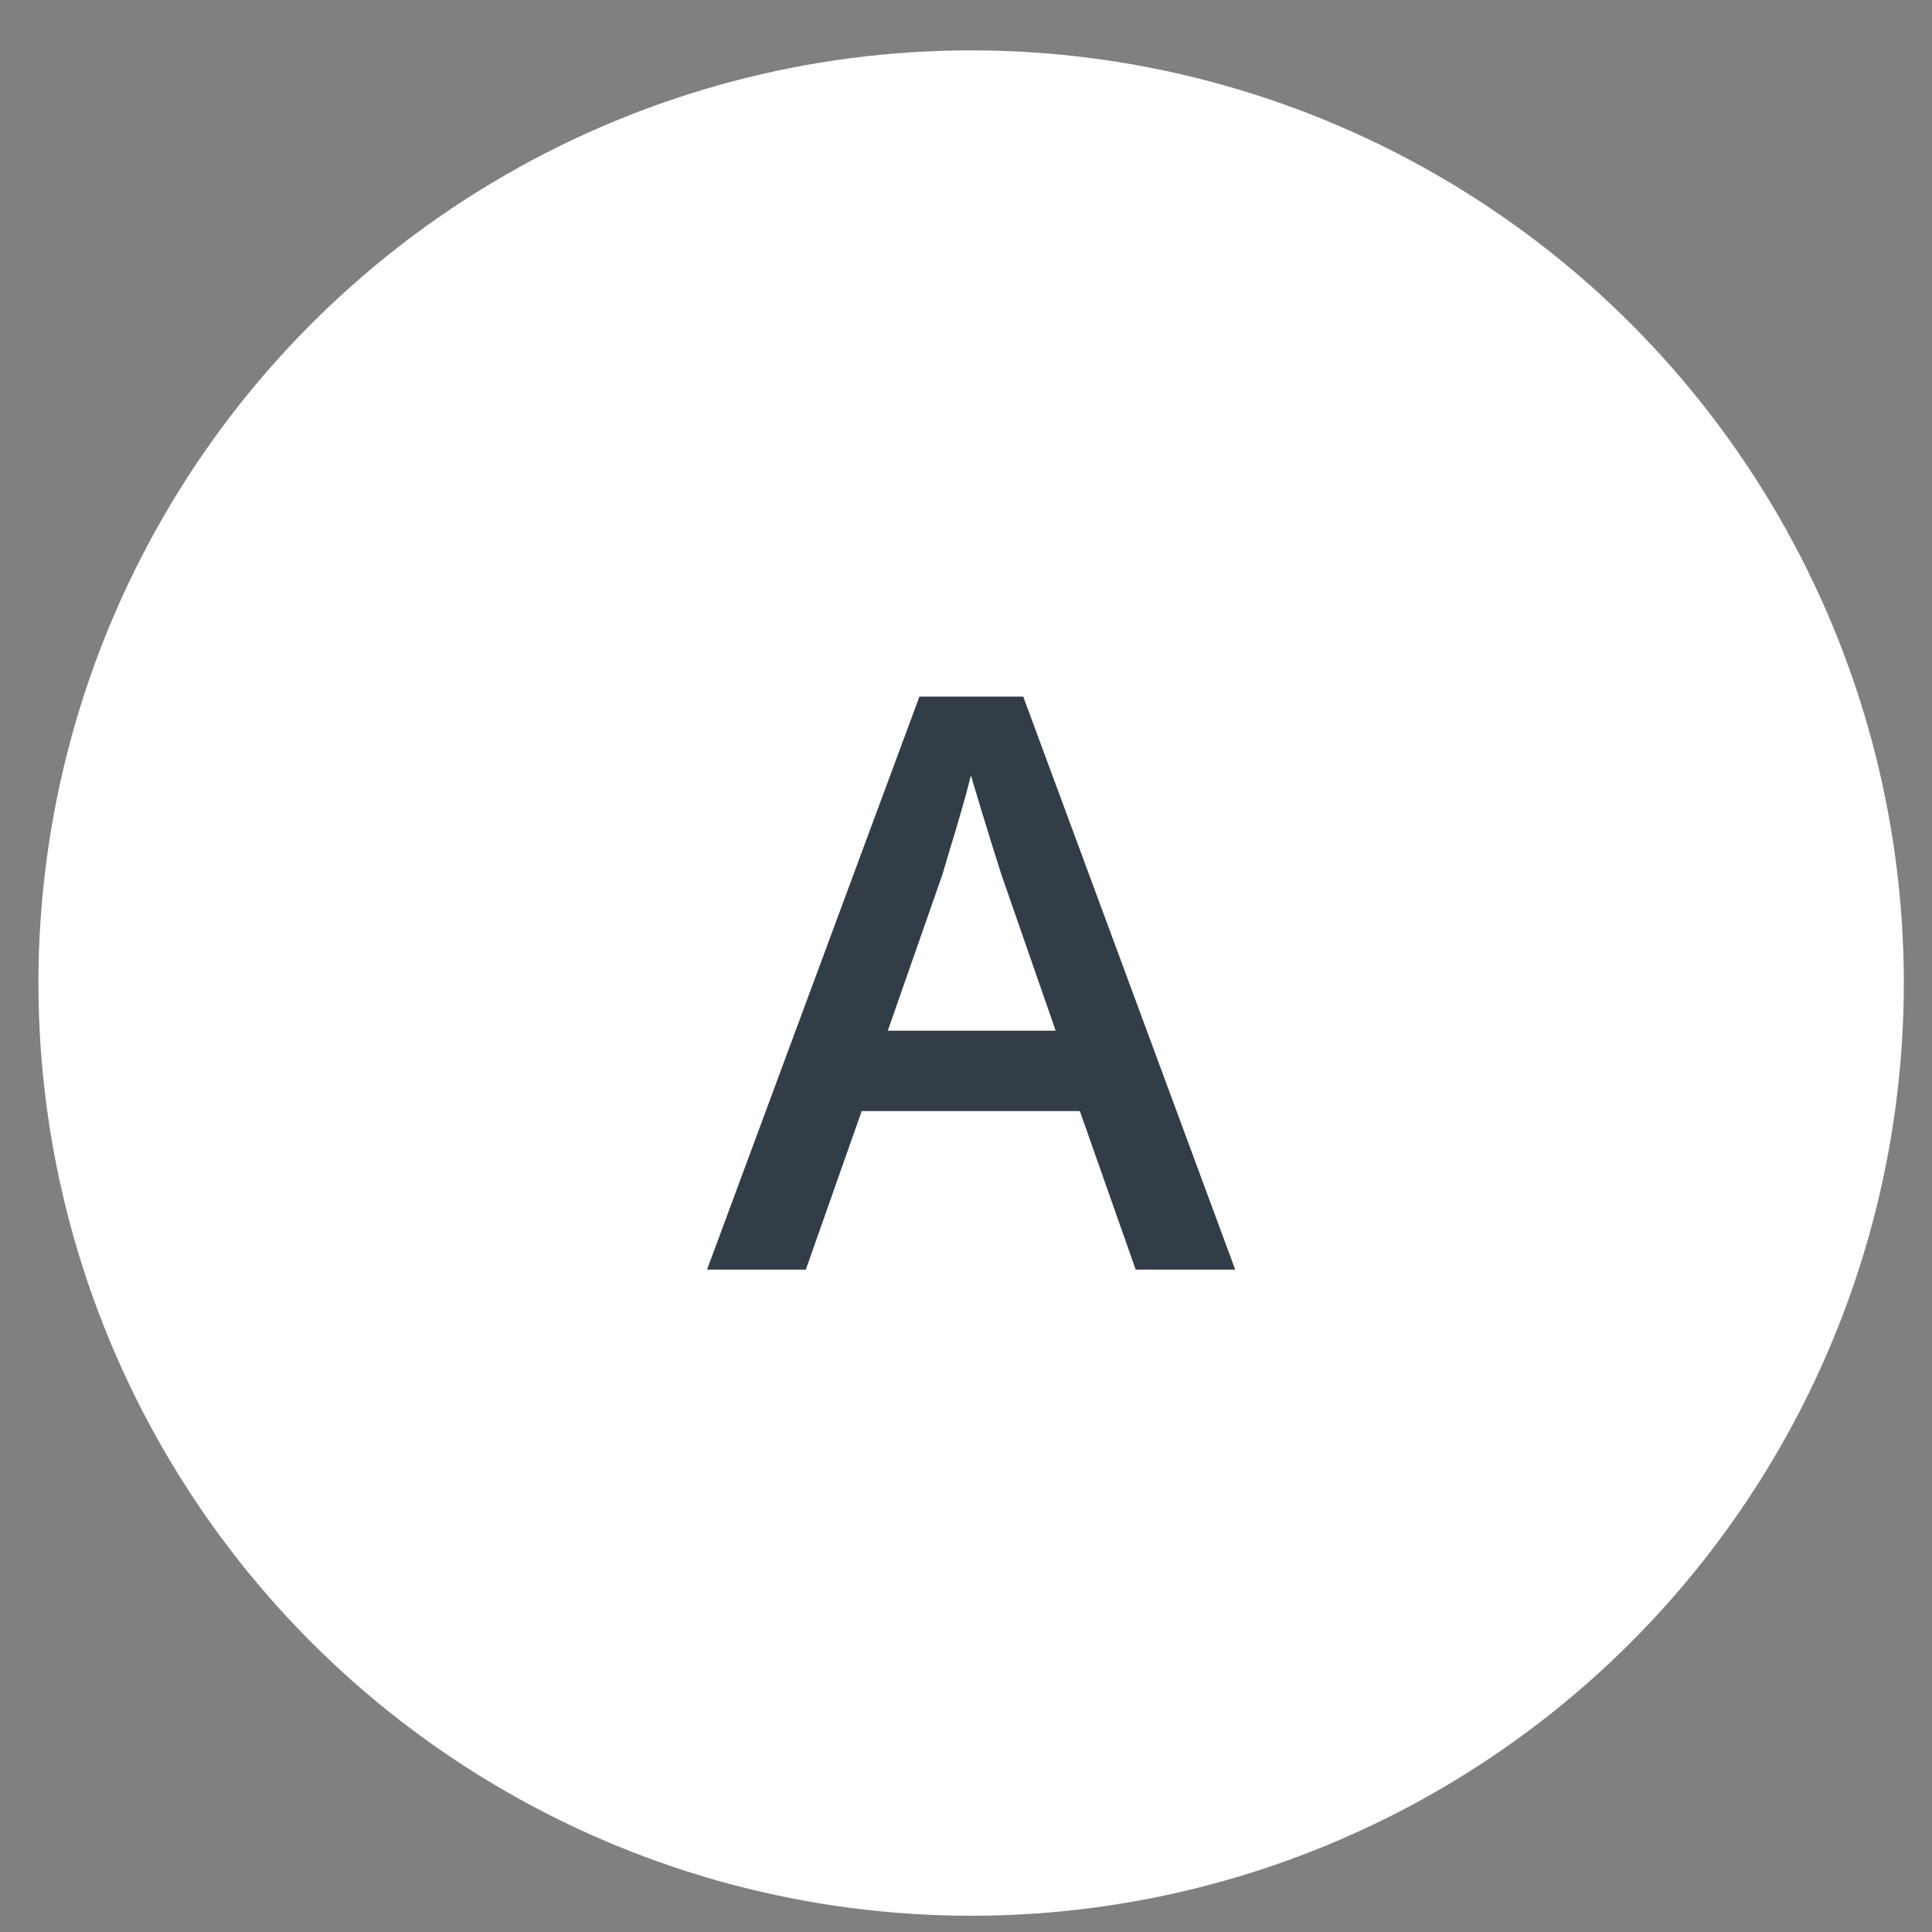 <svg width="29" height="29" viewBox="0 0 29 29" fill="none" xmlns="http://www.w3.org/2000/svg">
<rect x="0" y="0" width="29" height="29" fill="#808080" stroke="none"/>
<g clip-path="url(#clip0_6232_6295)">
<circle cx="14.577" cy="14.756" r="14" fill="white"/>
<path d="M17.047 19.057L16.209 16.678H12.934L12.096 19.057H10.613L13.801 10.456H15.359L18.541 19.057H17.047ZM15.846 15.471L15.031 13.127C15 13.026 14.955 12.883 14.896 12.7C14.838 12.512 14.779 12.323 14.721 12.131C14.662 11.936 14.613 11.772 14.574 11.639C14.535 11.799 14.486 11.979 14.428 12.178C14.373 12.373 14.318 12.557 14.264 12.729C14.213 12.901 14.174 13.034 14.146 13.127L13.326 15.471H15.846Z" fill="#333D47"/>
</g>
<defs>
<clipPath id="clip0_6232_6295">
<rect width="29" height="29" fill="white"/>
</clipPath>
</defs>
</svg>
